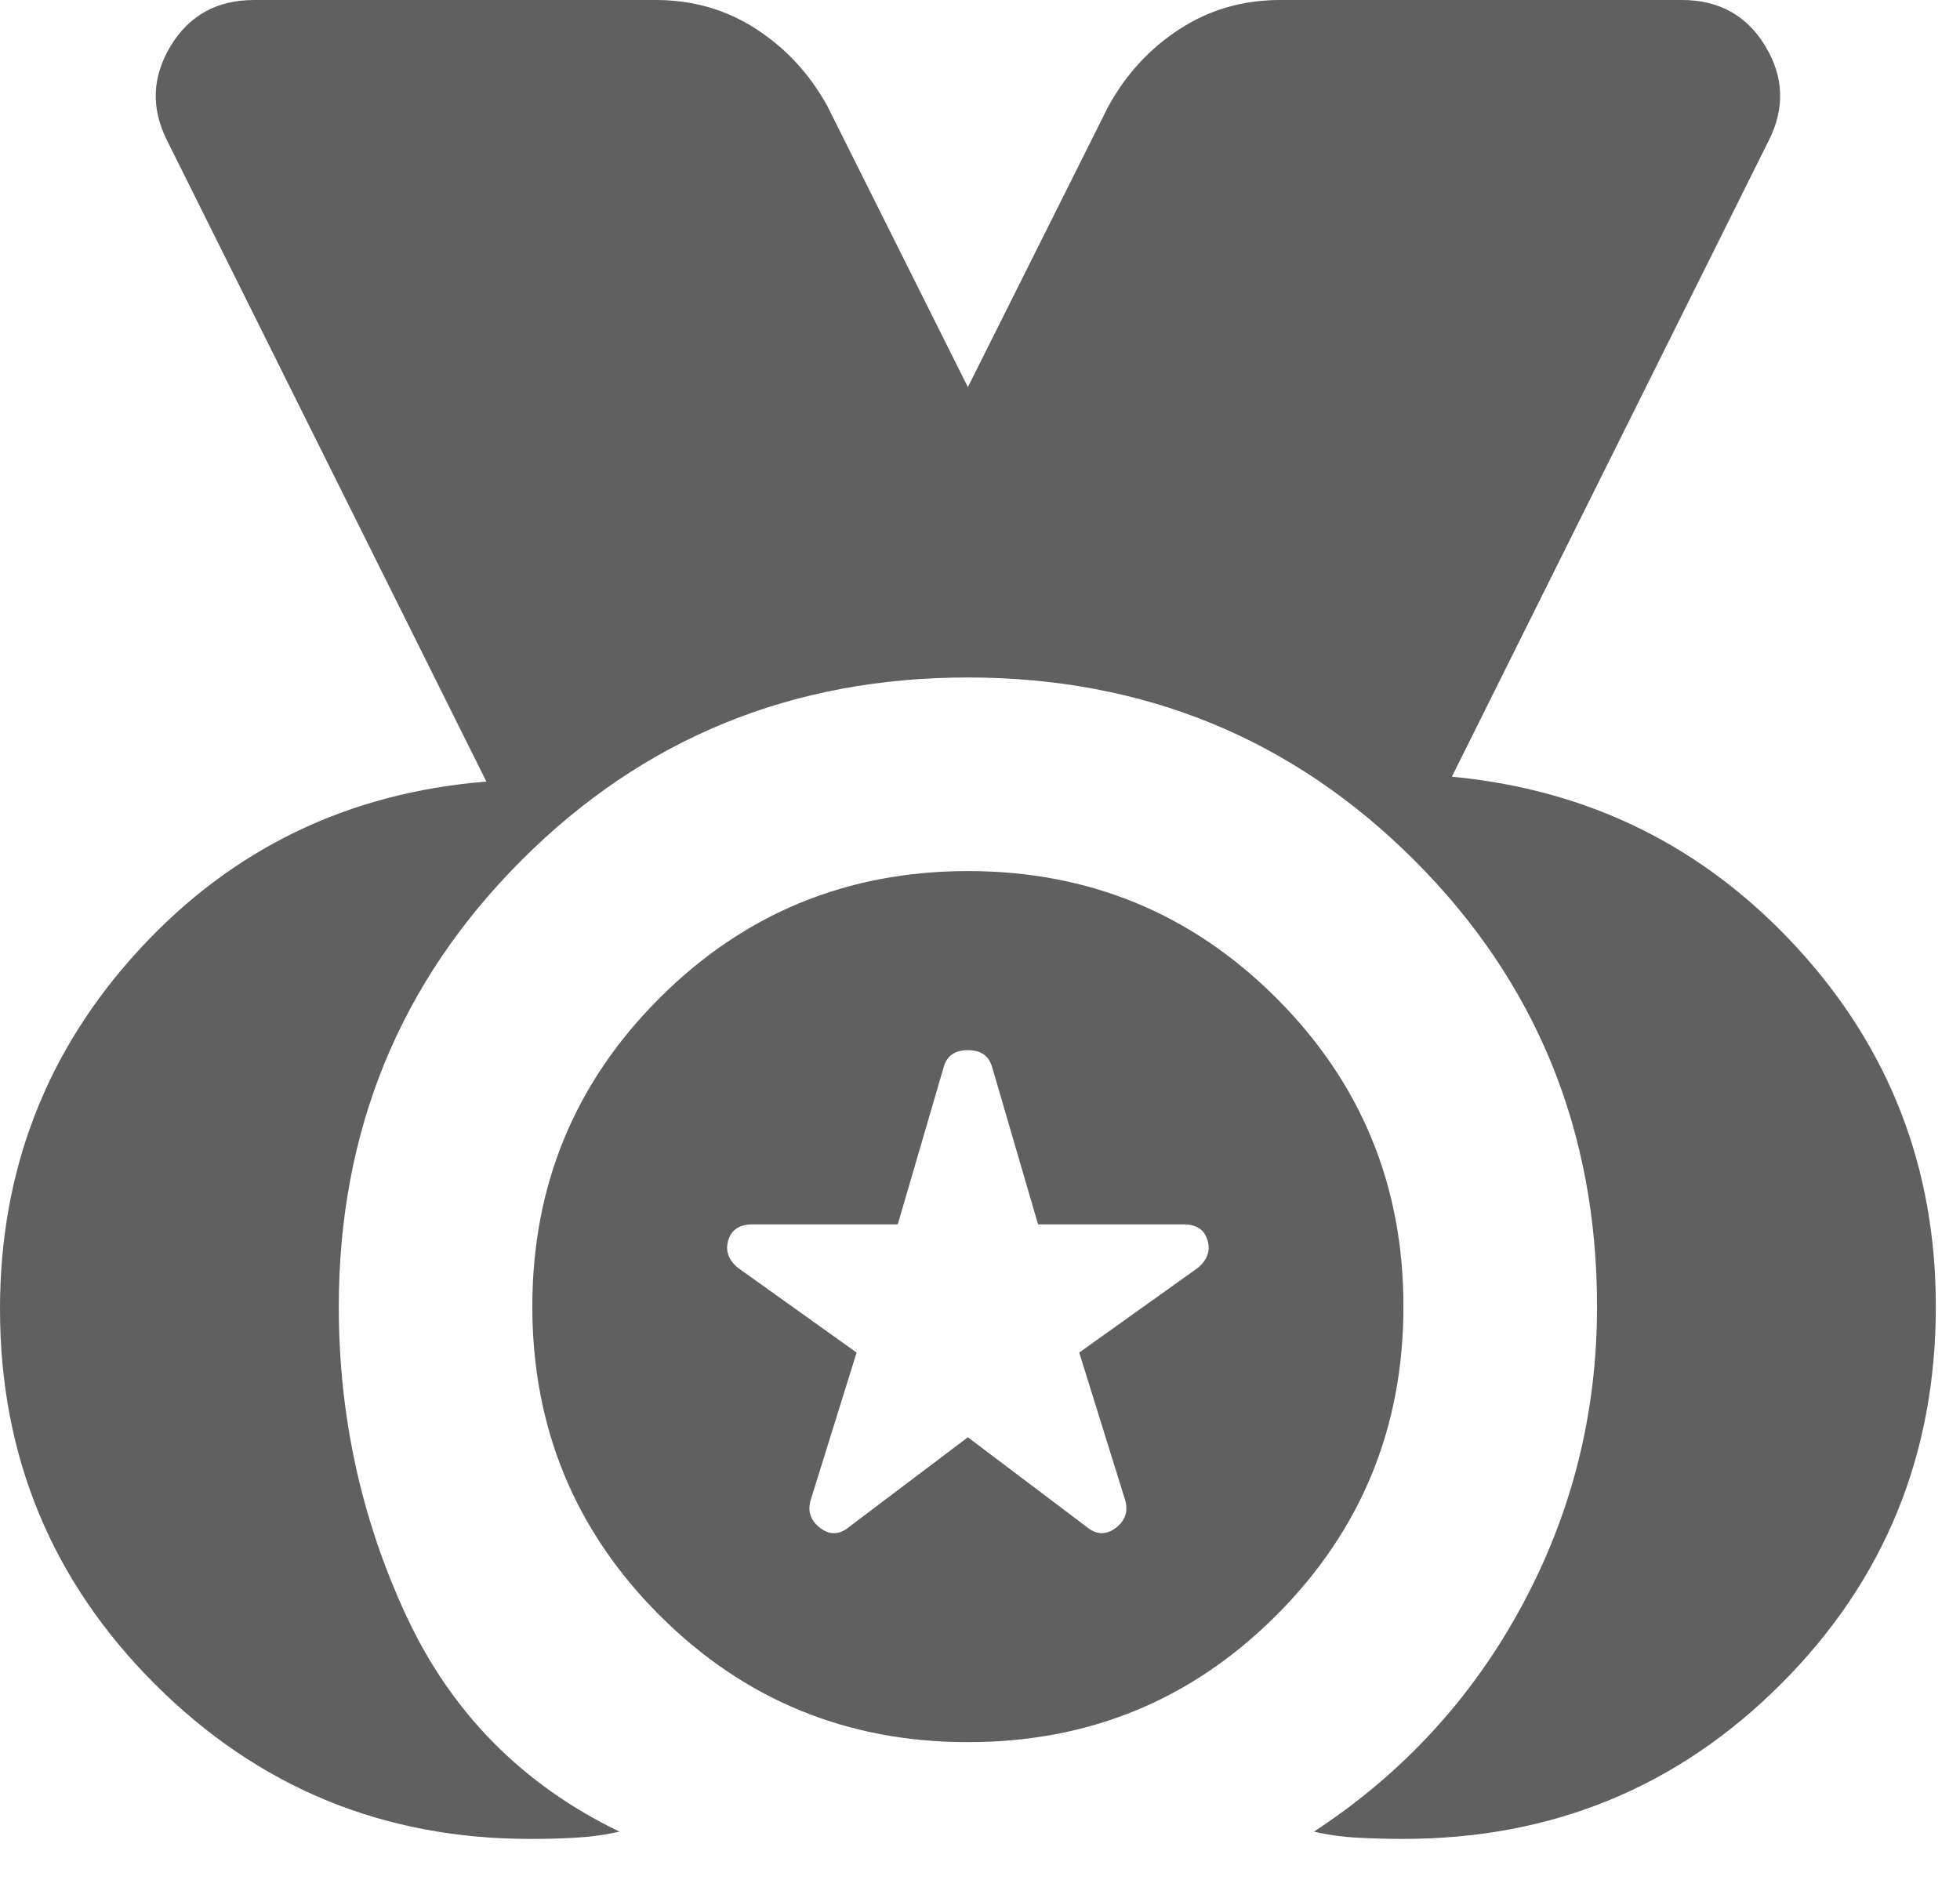 <svg width="27" height="26" viewBox="0 0 27 26" fill="none" xmlns="http://www.w3.org/2000/svg">
<path d="M7.3 25.333C5.278 25.333 3.556 24.622 2.133 23.2C0.711 21.778 0 20.056 0 18.033C0 16.122 0.639 14.472 1.917 13.083C3.196 11.693 4.79 10.921 6.7 10.767L2.3 1.933C2.078 1.489 2.095 1.056 2.351 0.633C2.607 0.211 2.99 0 3.5 0H9.033C9.544 0 10.006 0.133 10.417 0.4C10.829 0.667 11.156 1.022 11.4 1.467L13.333 5.333L15.267 1.467C15.511 1.022 15.839 0.667 16.251 0.4C16.662 0.133 17.123 0 17.633 0H23.167C23.678 0 24.061 0.211 24.317 0.633C24.573 1.056 24.59 1.489 24.367 1.933L20 10.7C21.889 10.878 23.472 11.661 24.751 13.051C26.029 14.44 26.668 16.09 26.667 18C26.667 20.044 25.956 21.778 24.533 23.2C23.111 24.622 21.378 25.333 19.333 25.333C19.133 25.333 18.928 25.328 18.717 25.317C18.507 25.307 18.301 25.279 18.1 25.233C19.322 24.433 20.278 23.395 20.967 22.117C21.656 20.84 22 19.468 22 18C22 15.578 21.161 13.528 19.483 11.851C17.804 10.173 15.755 9.334 13.333 9.333C10.911 9.333 8.861 10.172 7.184 11.851C5.507 13.529 4.668 15.579 4.667 18C4.667 19.511 4.978 20.933 5.6 22.267C6.222 23.6 7.2 24.589 8.533 25.233C8.333 25.278 8.128 25.306 7.917 25.317C7.707 25.329 7.501 25.334 7.3 25.333ZM13.333 24C11.667 24 10.25 23.417 9.084 22.251C7.918 21.084 7.334 19.668 7.333 18C7.333 16.333 7.917 14.917 9.084 13.751C10.251 12.584 11.668 12.001 13.333 12C15 12 16.417 12.584 17.584 13.751C18.751 14.918 19.334 16.334 19.333 18C19.333 19.667 18.75 21.084 17.584 22.251C16.418 23.418 15.001 24.001 13.333 24ZM13.333 19.8L14.967 21.033C15.1 21.144 15.233 21.15 15.367 21.051C15.5 20.951 15.544 20.823 15.5 20.667L14.867 18.633L16.5 17.467C16.633 17.356 16.678 17.228 16.633 17.083C16.589 16.938 16.478 16.866 16.3 16.867H14.3L13.667 14.7C13.622 14.544 13.511 14.467 13.333 14.467C13.156 14.467 13.044 14.544 13 14.7L12.367 16.867H10.367C10.189 16.867 10.078 16.939 10.033 17.084C9.989 17.229 10.033 17.356 10.167 17.467L11.8 18.633L11.167 20.667C11.122 20.822 11.167 20.95 11.3 21.051C11.433 21.151 11.567 21.145 11.7 21.033L13.333 19.8Z" fill="#606060"/>
</svg>
